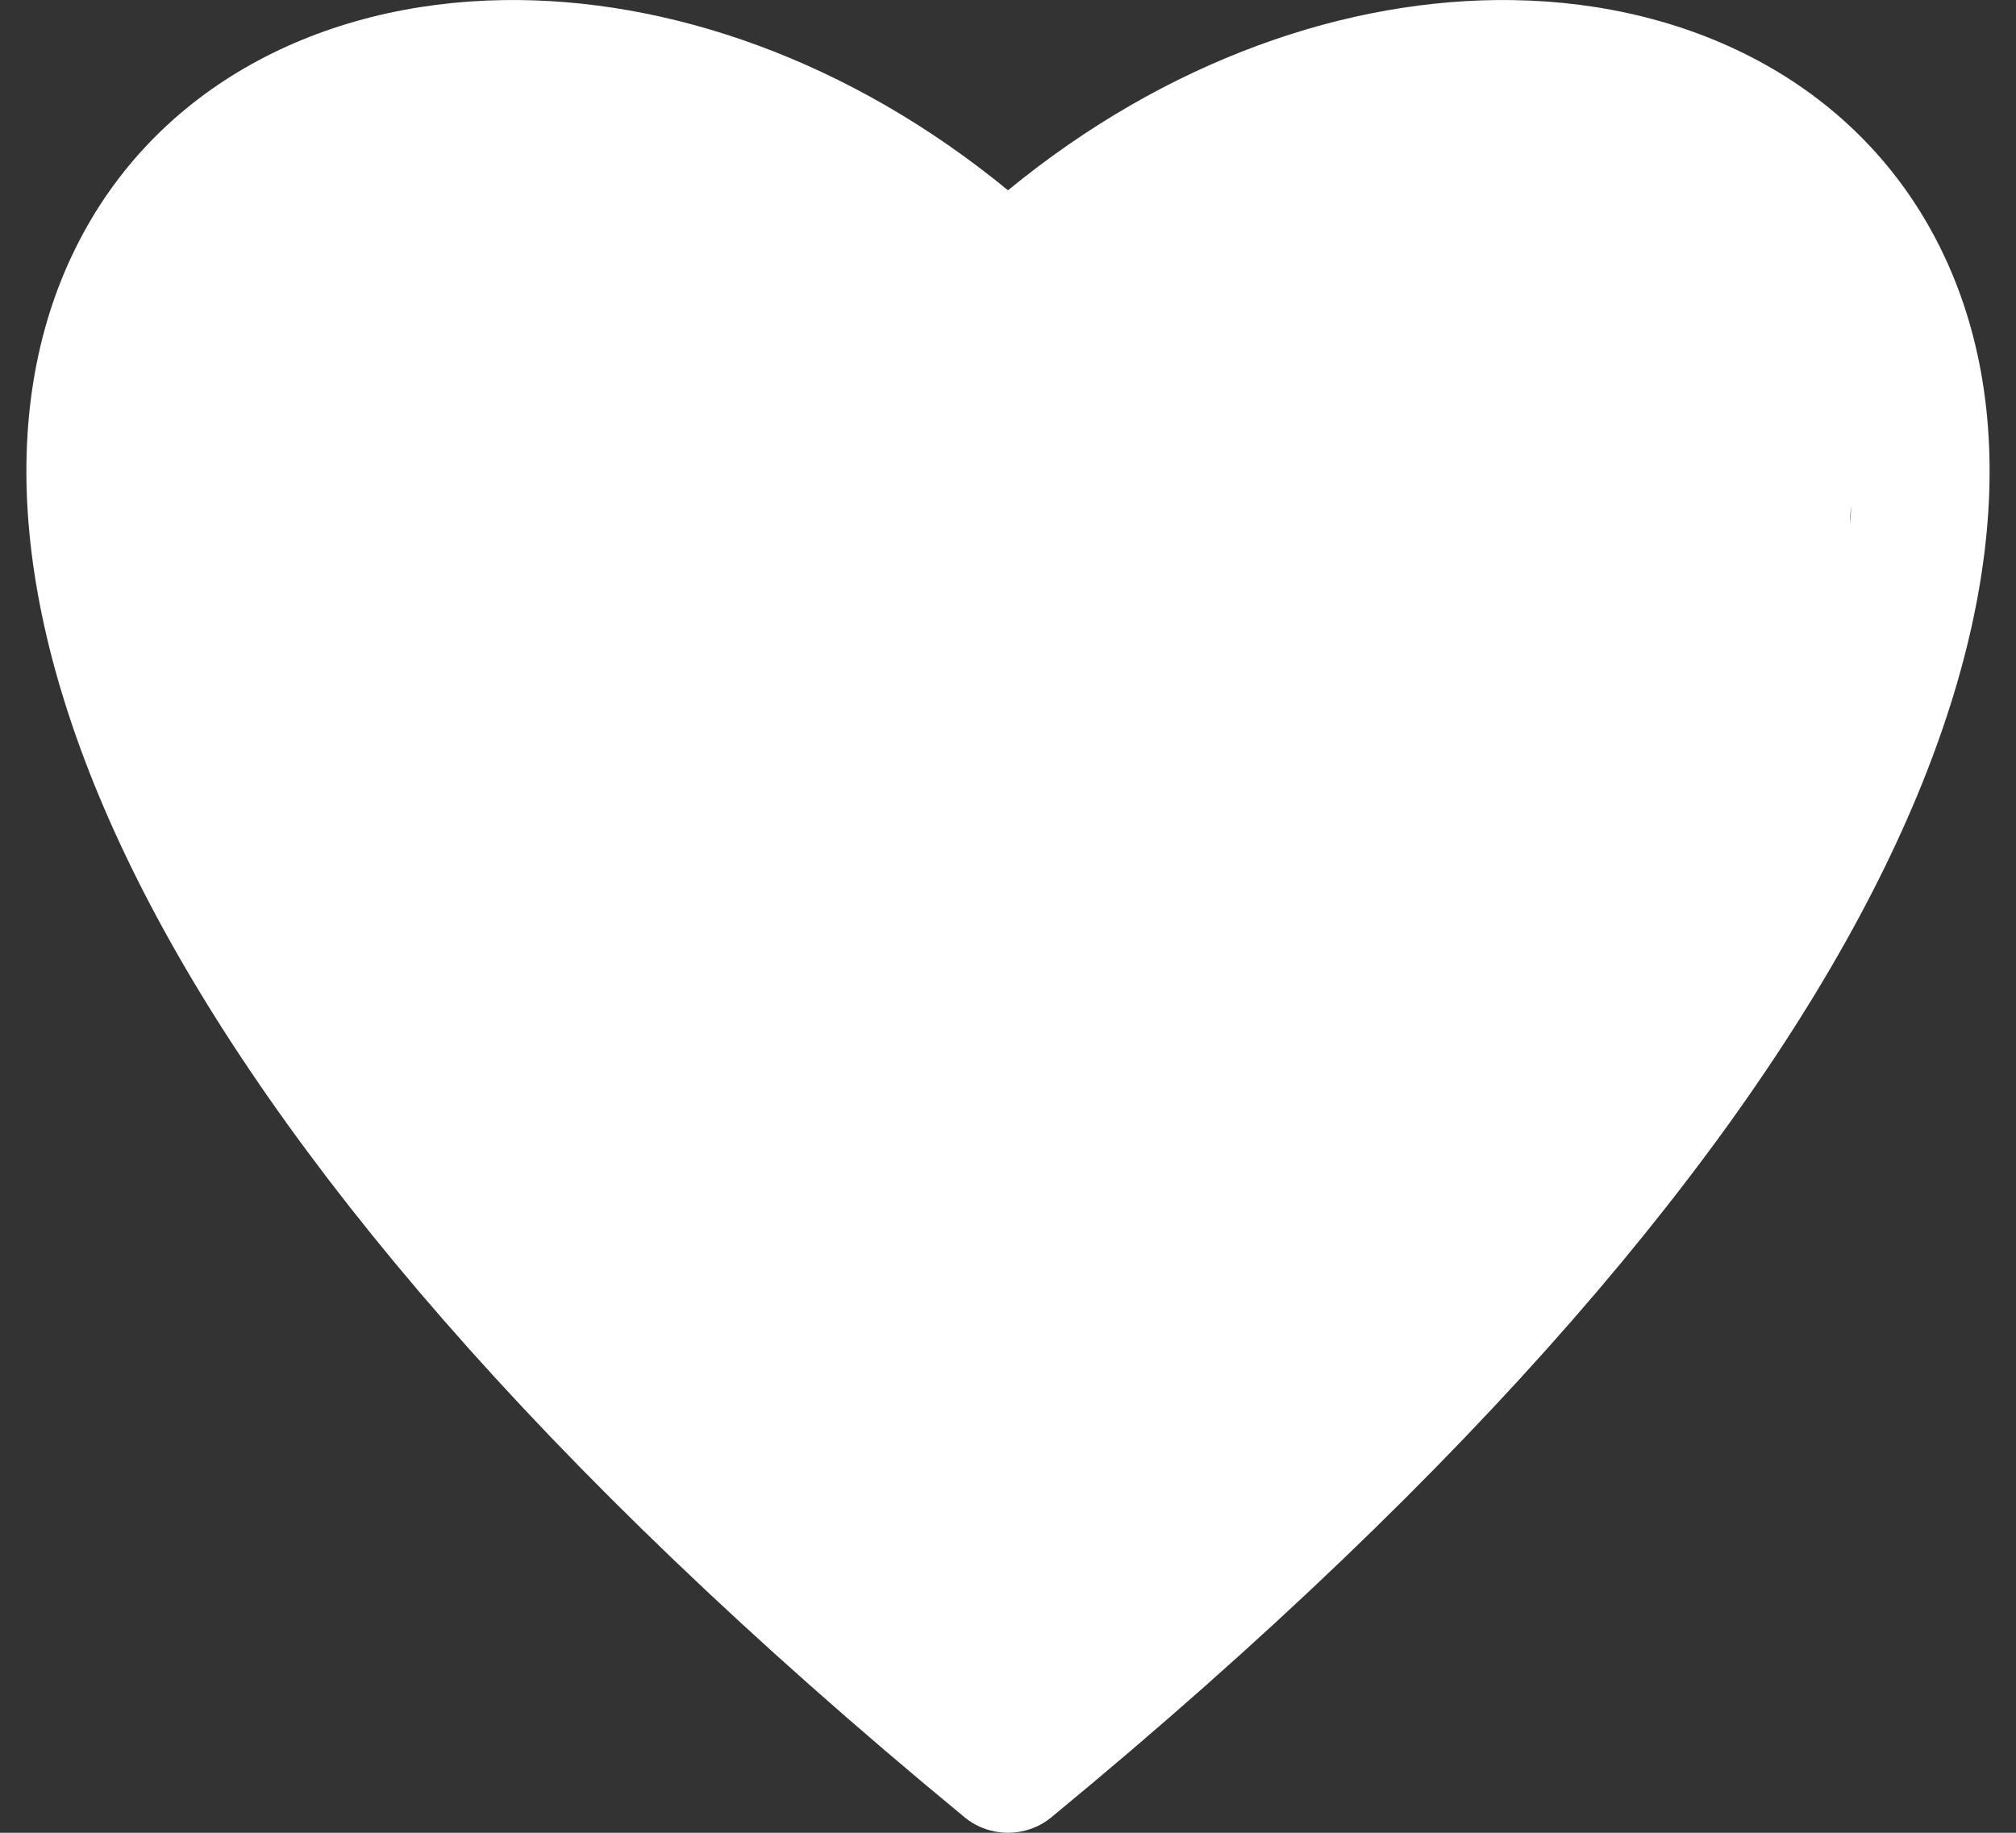 <svg width="44" height="40" viewBox="0 0 44 40" fill="none" xmlns="http://www.w3.org/2000/svg">
<rect x="0" y="0" width="44" height="40" fill="#333333" stroke="none"/>
<path fill-rule="evenodd" clip-rule="evenodd" d="M22 4.153C18.543 1.315 14.586 -0.052 10.987 0.002C7.026 0.06 3.4 1.867 1.645 5.423C-0.096 8.95 0.213 13.775 3.139 19.474C6.068 25.178 11.701 31.952 21.011 39.627C21.188 39.783 21.395 39.891 21.613 39.949C21.868 40.017 22.135 40.016 22.387 39.949C22.605 39.891 22.812 39.783 22.989 39.627C32.299 31.952 37.932 25.178 40.861 19.474C43.787 13.775 44.096 8.95 42.355 5.423C40.6 1.867 36.974 0.06 33.013 0.002C29.414 -0.052 25.457 1.315 22 4.153ZM40.407 11.044C40.387 11.174 40.376 11.306 40.374 11.438C40.387 11.305 40.398 11.174 40.407 11.044Z" fill="white"/>
</svg>
